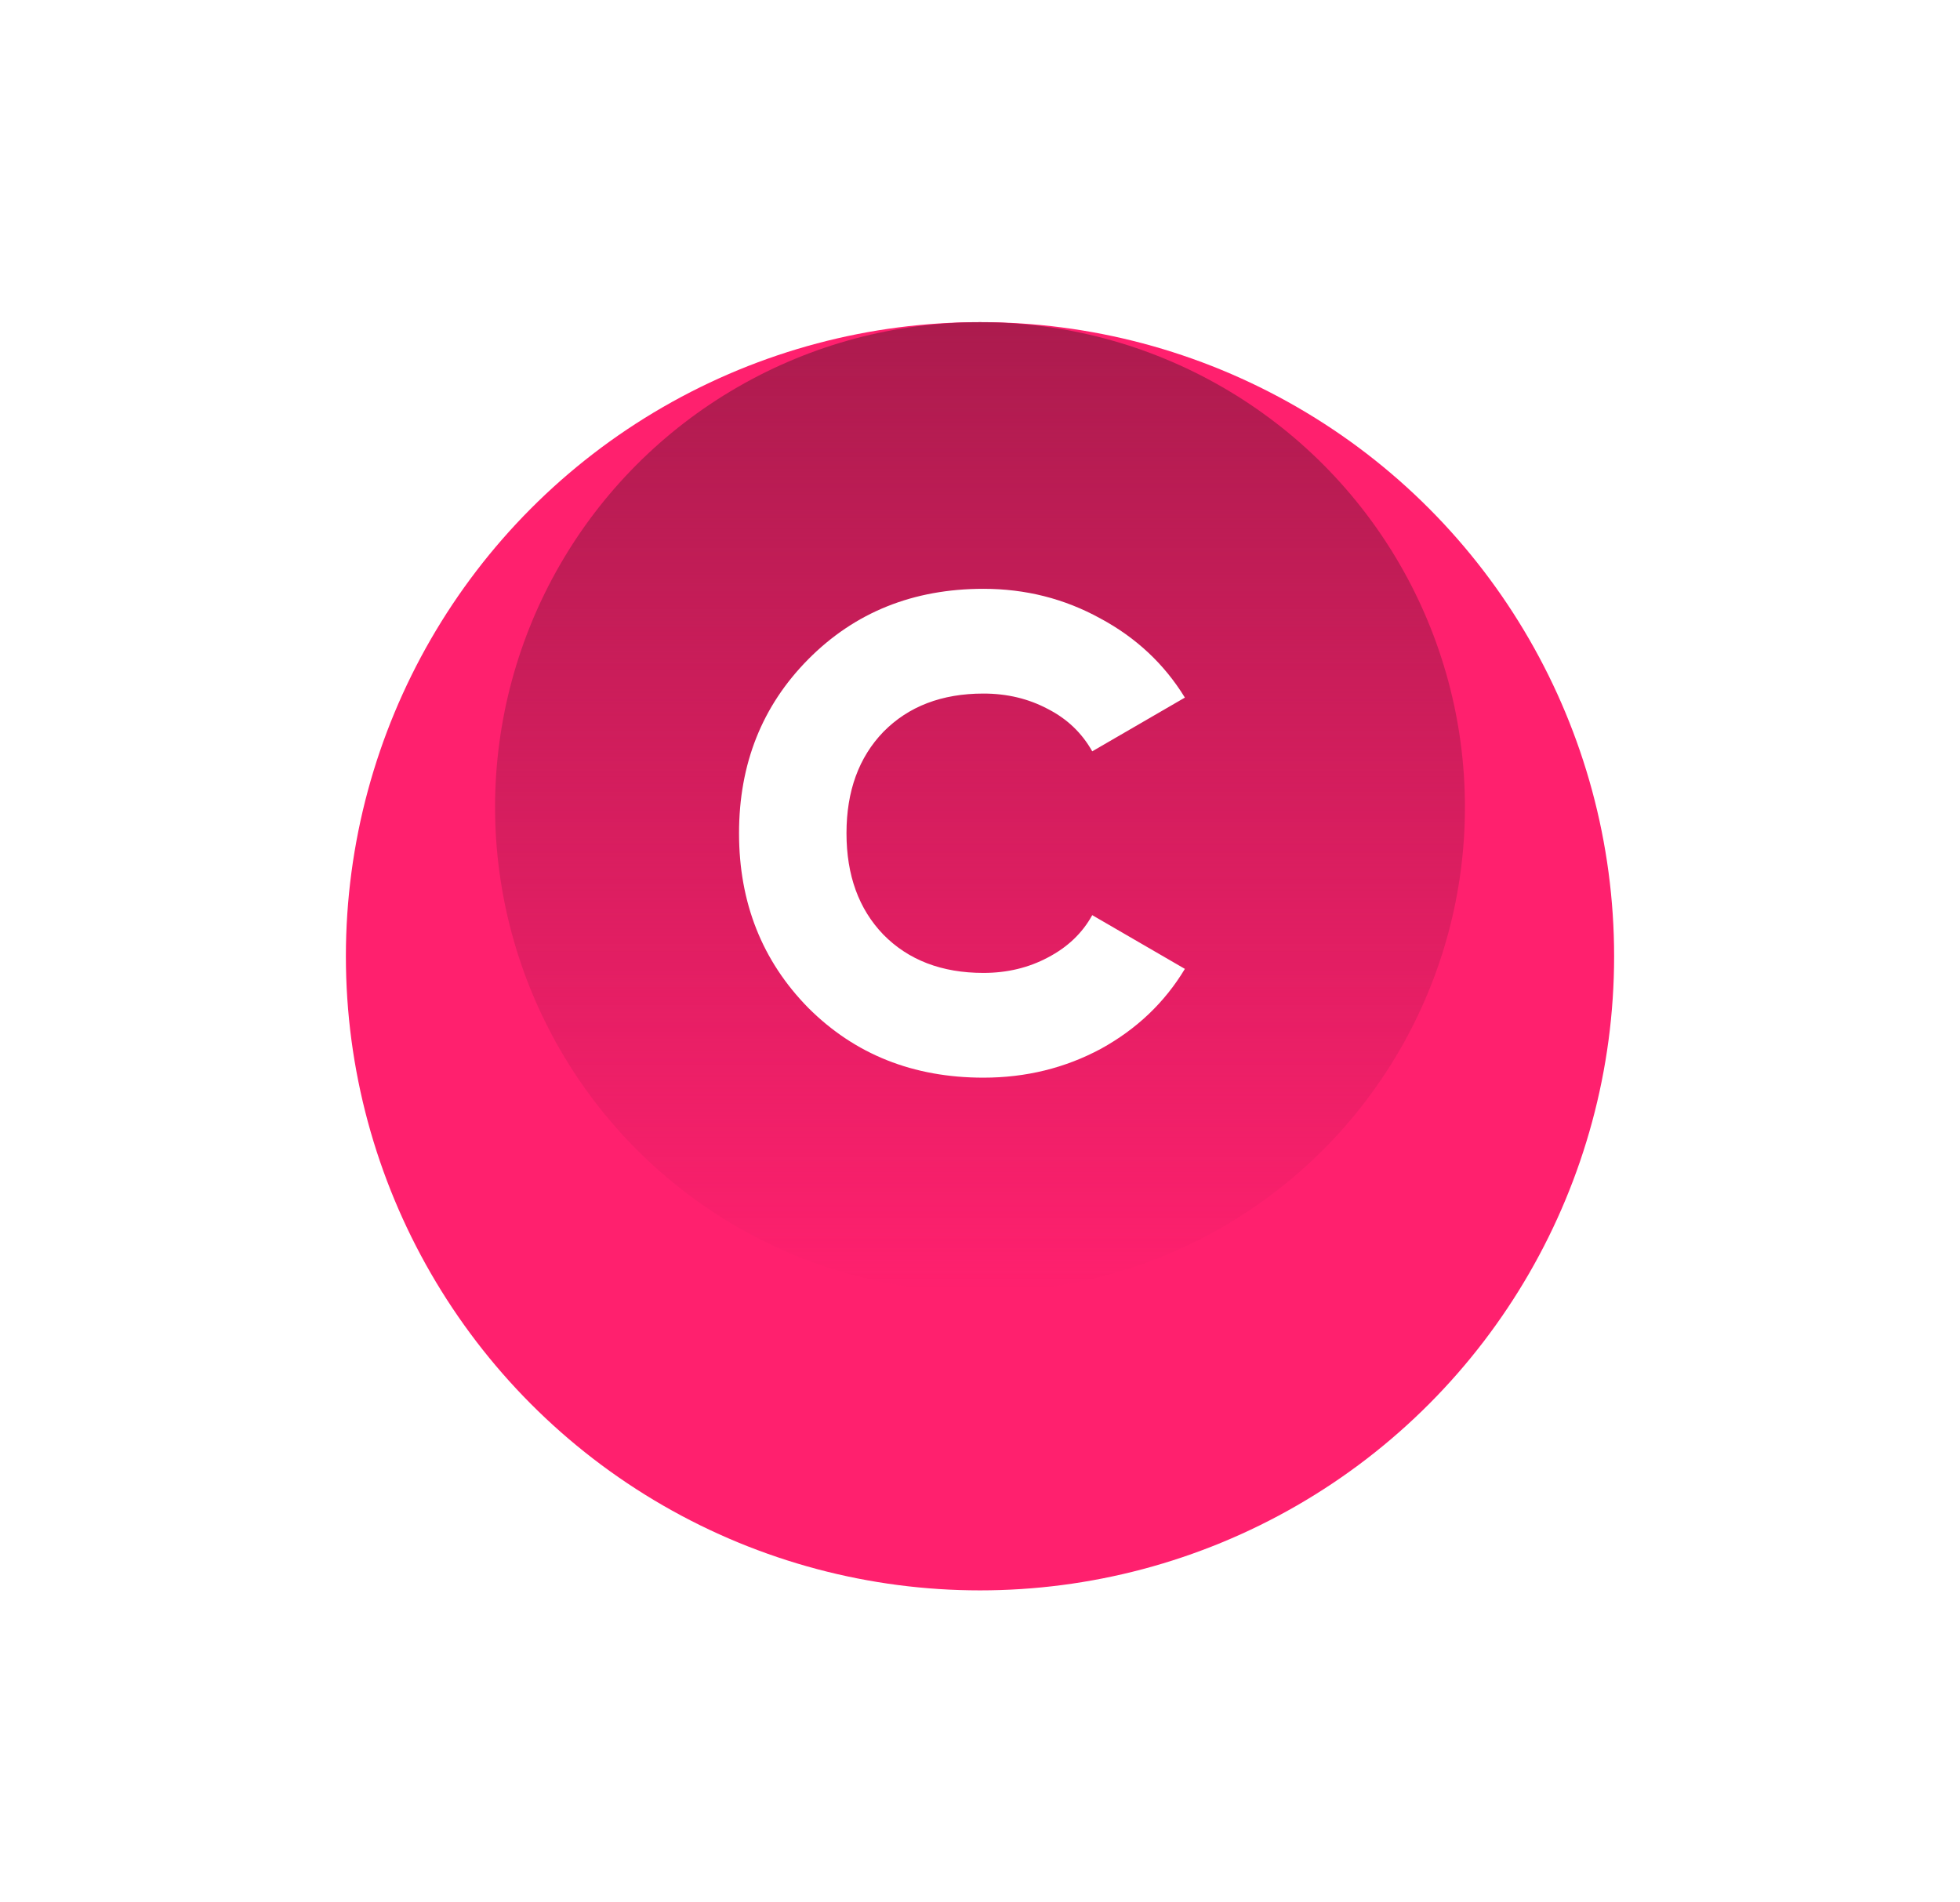 <svg width="34" height="33" viewBox="0 0 34 33" fill="none" xmlns="http://www.w3.org/2000/svg">
<g filter="url(#filter0_d_2415_223)">
<circle cx="17" cy="14" r="11" fill="#FF206E"/>
</g>
<circle cx="17" cy="14.001" r="8.412" fill="url(#paint0_linear_2415_223)"/>
<path d="M17.06 18.694C15.841 18.694 14.828 18.29 14.02 17.482C13.22 16.667 12.82 15.658 12.82 14.454C12.82 13.25 13.22 12.245 14.02 11.437C14.828 10.622 15.841 10.214 17.06 10.214C17.79 10.214 18.465 10.385 19.086 10.727C19.708 11.061 20.197 11.519 20.554 12.101L18.947 13.033C18.768 12.715 18.512 12.47 18.178 12.299C17.844 12.121 17.471 12.031 17.06 12.031C16.338 12.031 15.759 12.253 15.324 12.695C14.897 13.138 14.684 13.724 14.684 14.454C14.684 15.184 14.897 15.77 15.324 16.213C15.759 16.655 16.338 16.877 17.06 16.877C17.471 16.877 17.844 16.787 18.178 16.609C18.52 16.43 18.776 16.186 18.947 15.875L20.554 16.807C20.204 17.389 19.719 17.851 19.098 18.193C18.477 18.527 17.797 18.694 17.06 18.694Z" fill="white"/>
<defs>
<filter id="filter0_d_2415_223" x="0.824" y="0.412" width="32.353" height="32.353" filterUnits="userSpaceOnUse" color-interpolation-filters="sRGB">
<feFlood flood-opacity="0" result="BackgroundImageFix"/>
<feColorMatrix in="SourceAlpha" type="matrix" values="0 0 0 0 0 0 0 0 0 0 0 0 0 0 0 0 0 0 127 0" result="hardAlpha"/>
<feOffset dy="2.588"/>
<feGaussianBlur stdDeviation="2.588"/>
<feComposite in2="hardAlpha" operator="out"/>
<feColorMatrix type="matrix" values="0 0 0 0 1 0 0 0 0 0.125 0 0 0 0 0.431 0 0 0 0.4 0"/>
<feBlend mode="normal" in2="BackgroundImageFix" result="effect1_dropShadow_2415_223"/>
<feBlend mode="normal" in="SourceGraphic" in2="effect1_dropShadow_2415_223" result="shape"/>
</filter>
<linearGradient id="paint0_linear_2415_223" x1="17" y1="5.589" x2="17" y2="22.412" gradientUnits="userSpaceOnUse">
<stop stop-color="#AC1B4E"/>
<stop offset="1" stop-color="#AC1B4E" stop-opacity="0"/>
</linearGradient>
</defs>
</svg>
